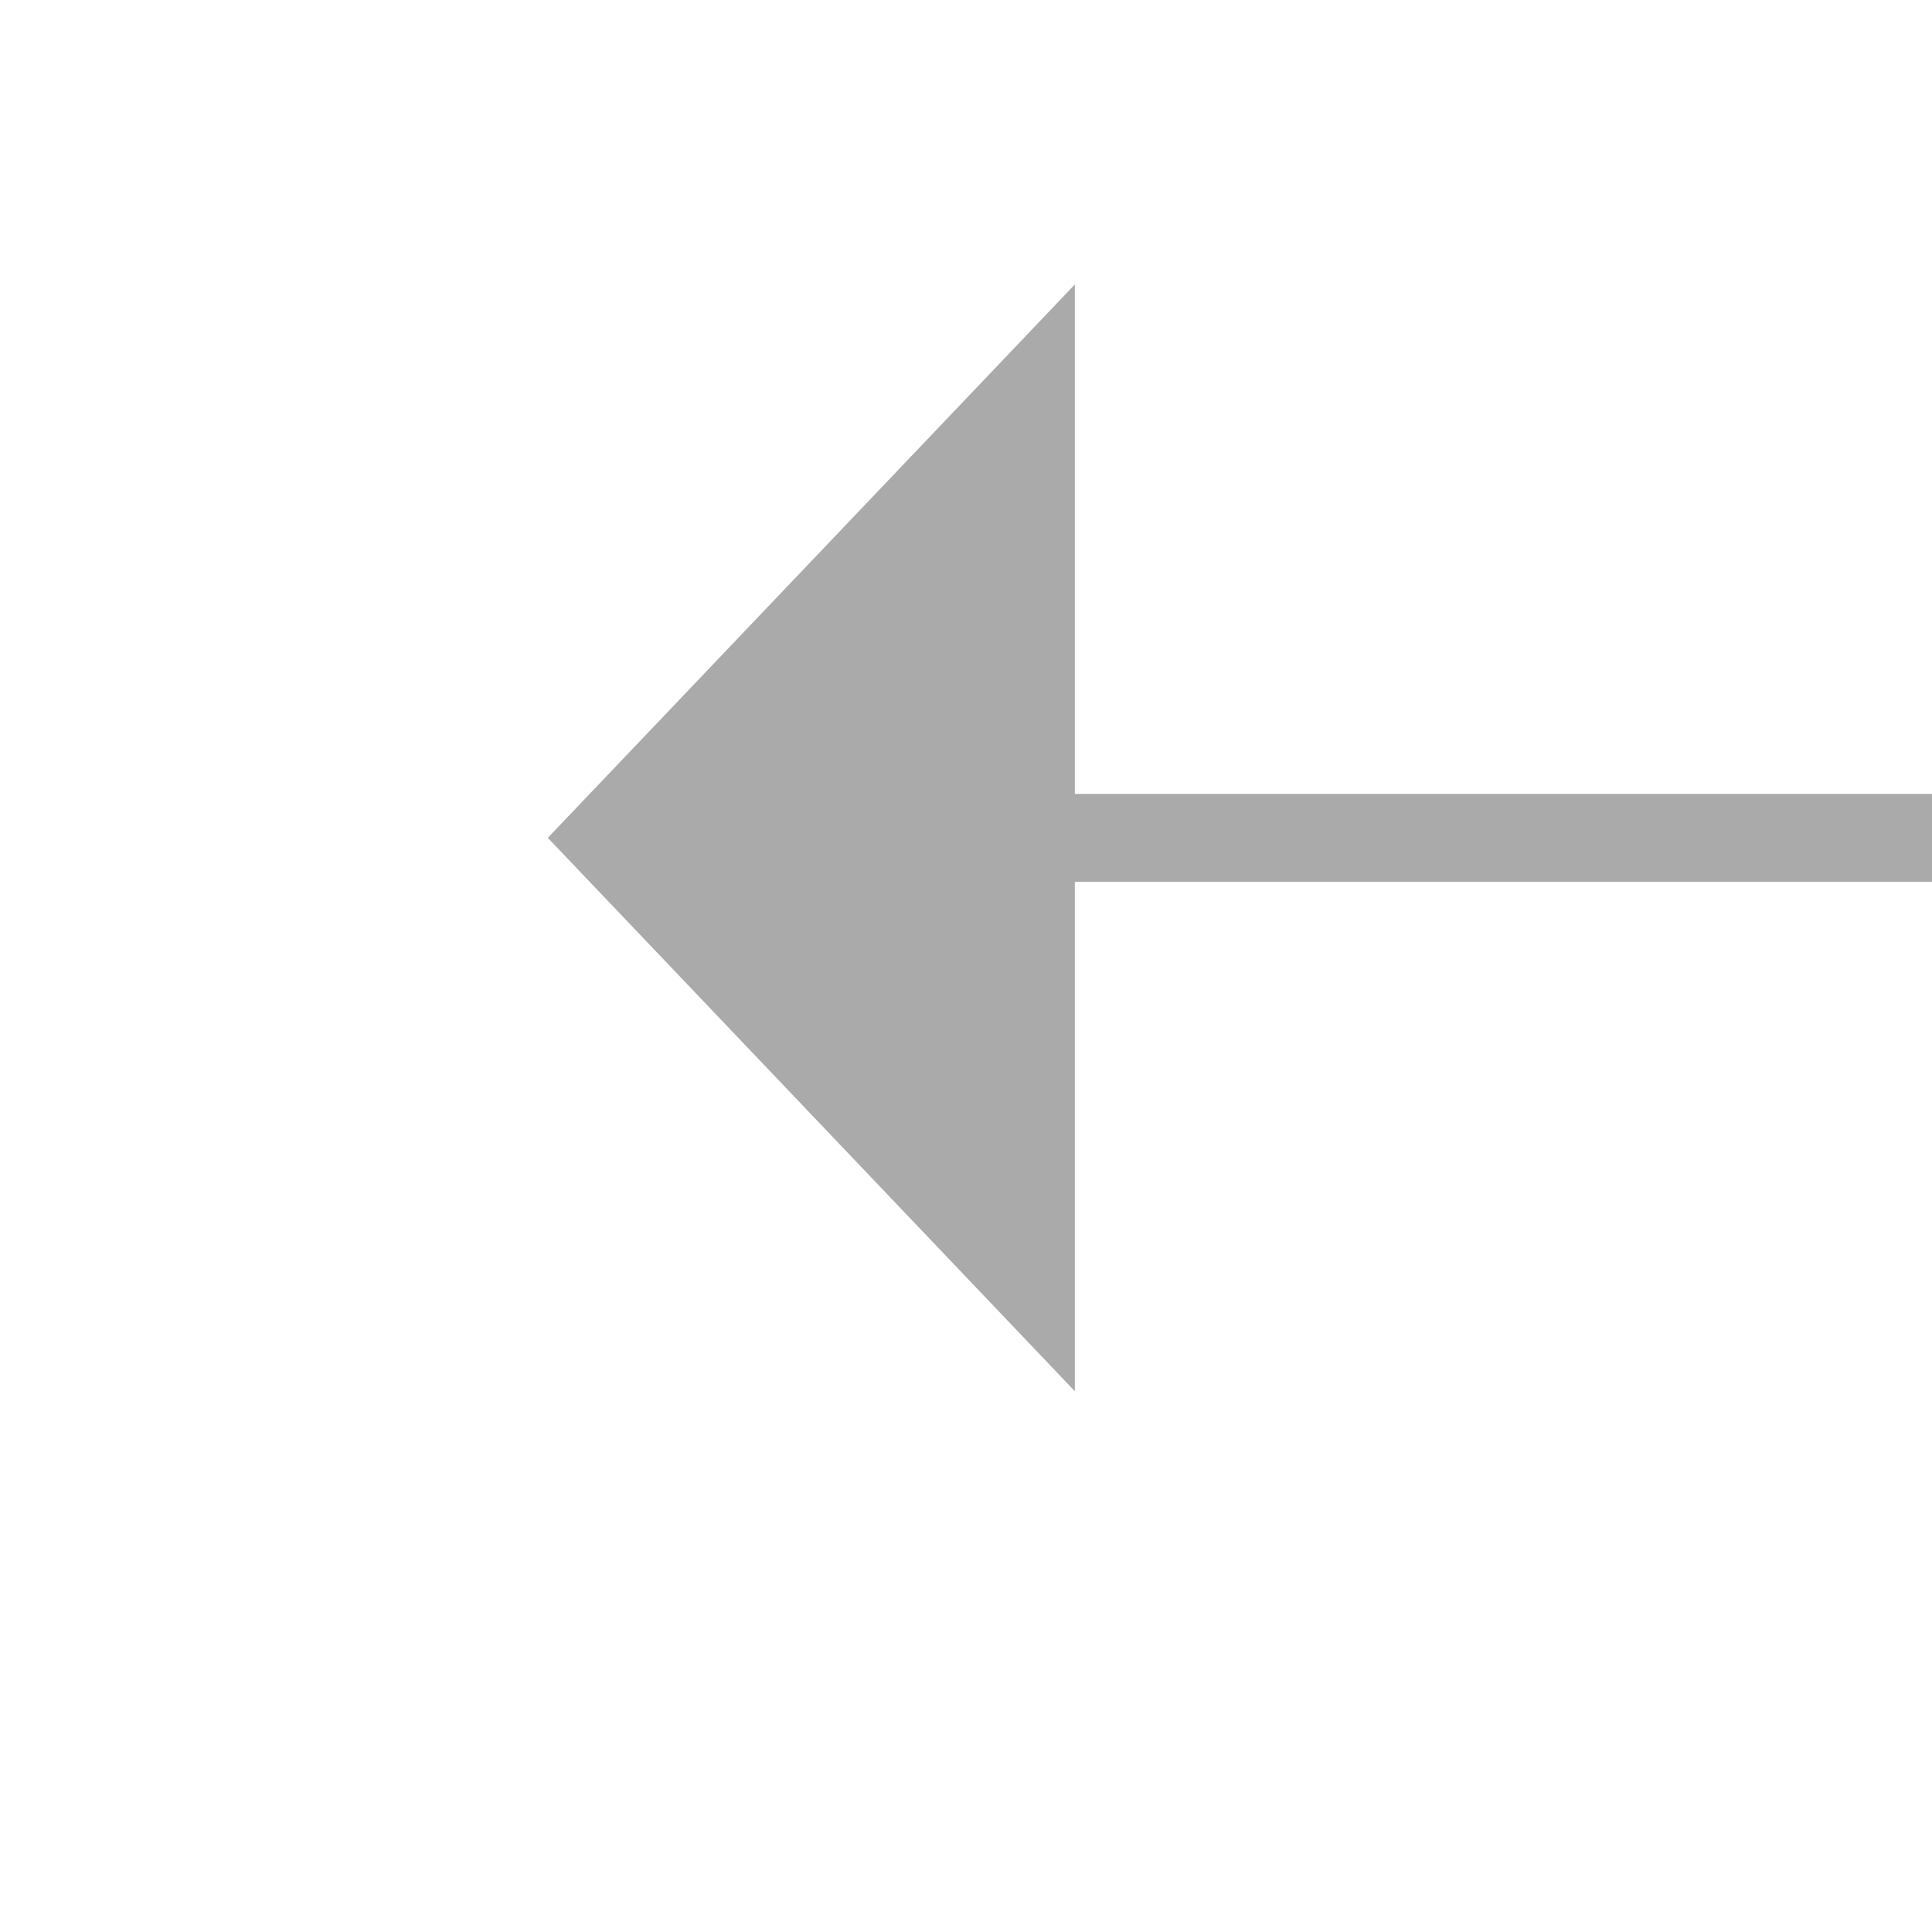 ﻿<?xml version="1.0" encoding="utf-8"?>
<svg version="1.1" xmlns:xlink="http://www.w3.org/1999/xlink" width="22px" height="22px" preserveAspectRatio="xMinYMid meet" viewBox="366 7841  22 20" xmlns="http://www.w3.org/2000/svg">
  <g transform="matrix(0.766 0.643 -0.643 0.766 5134.727 1594.454 )">
    <path d="M 389.8 7840  L 383.5 7834  L 377.2 7840  L 389.8 7840  Z " fill-rule="nonzero" fill="#aaaaaa" stroke="none" transform="matrix(-0.643 -0.766 0.766 -0.643 -5380.376 13183.09 )" />
    <path d="M 383.5 7839  L 383.5 7858  " stroke-width="1" stroke="#aaaaaa" fill="none" transform="matrix(-0.643 -0.766 0.766 -0.643 -5380.376 13183.09 )" />
  </g>
</svg>